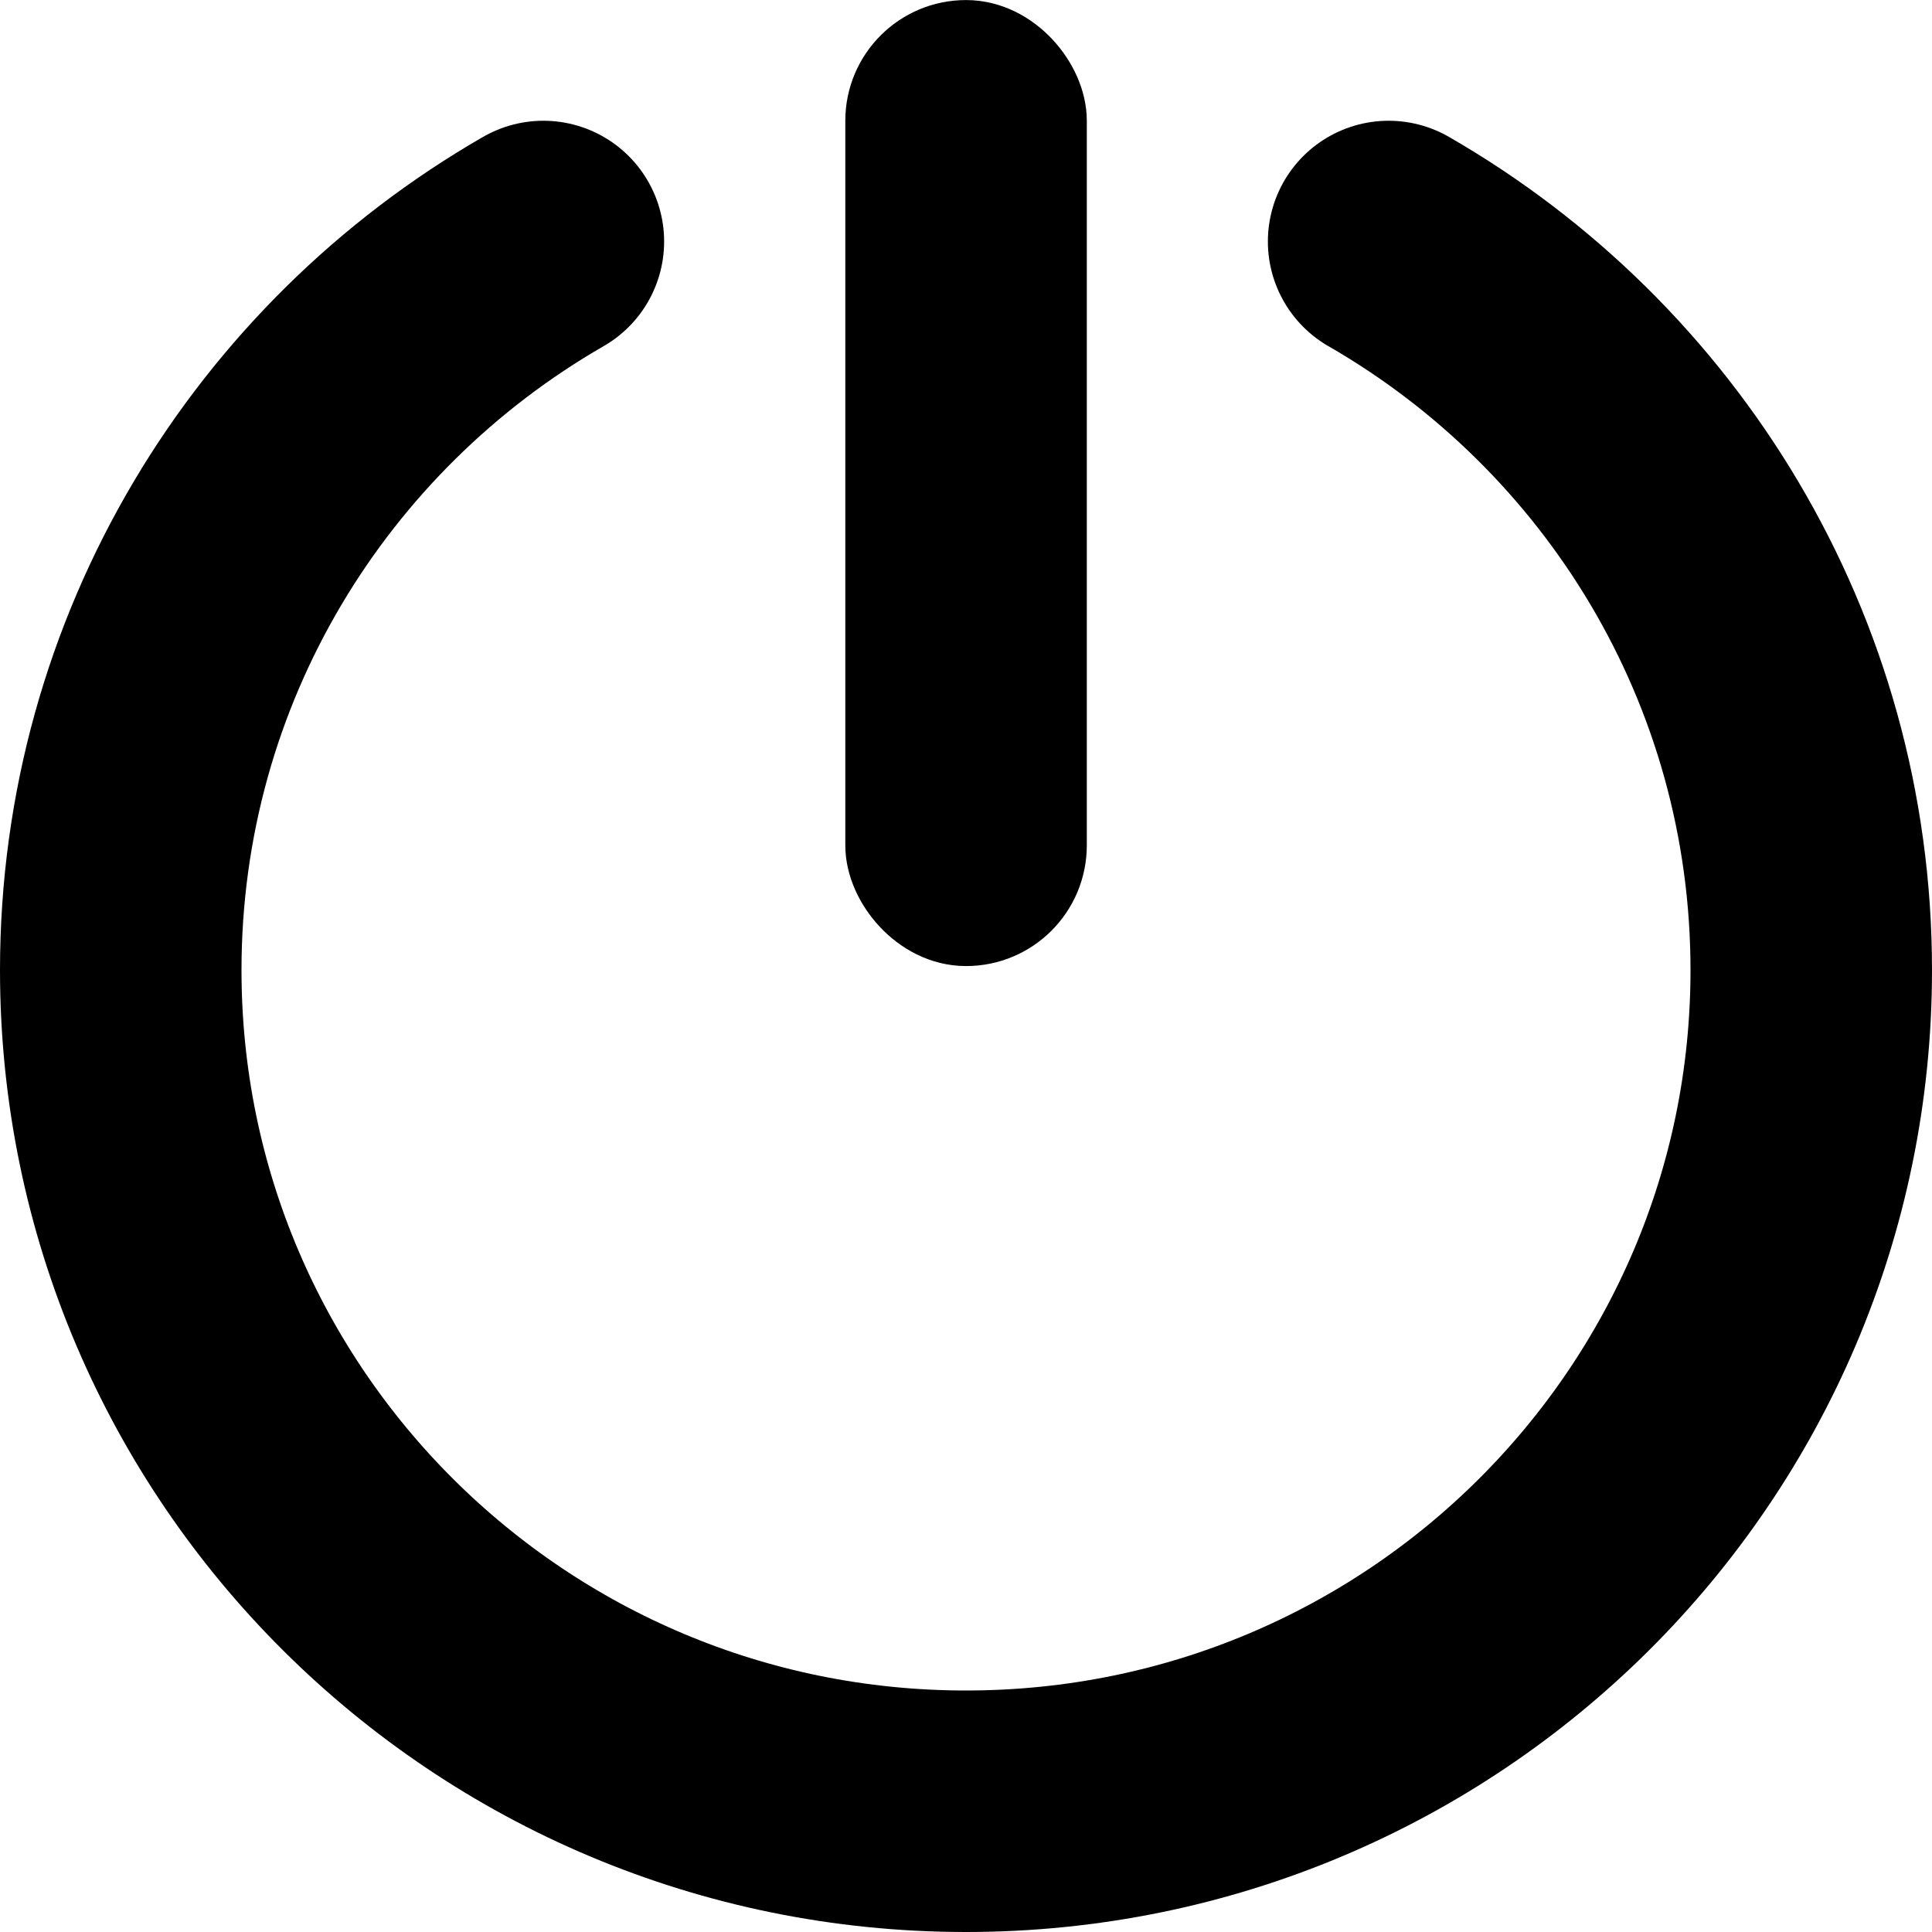<svg width="16" height="16" viewBox="0 0 16 16" fill="none" xmlns="http://www.w3.org/2000/svg">
<path d="M4.5 2C2.408 3.204 1 5.456 1 8.034C1 11.881 4.134 15 8 15C11.866 15 15 11.881 15 8.034C15 5.456 13.592 3.204 11.5 2" stroke="currentColor" stroke-width="2" stroke-linecap="round"/>
<rect x="7.364" y="0.364" width="1.273" height="7.273" rx="0.636" fill="currentColor" stroke="currentColor" stroke-width="0.727"/>
</svg>
